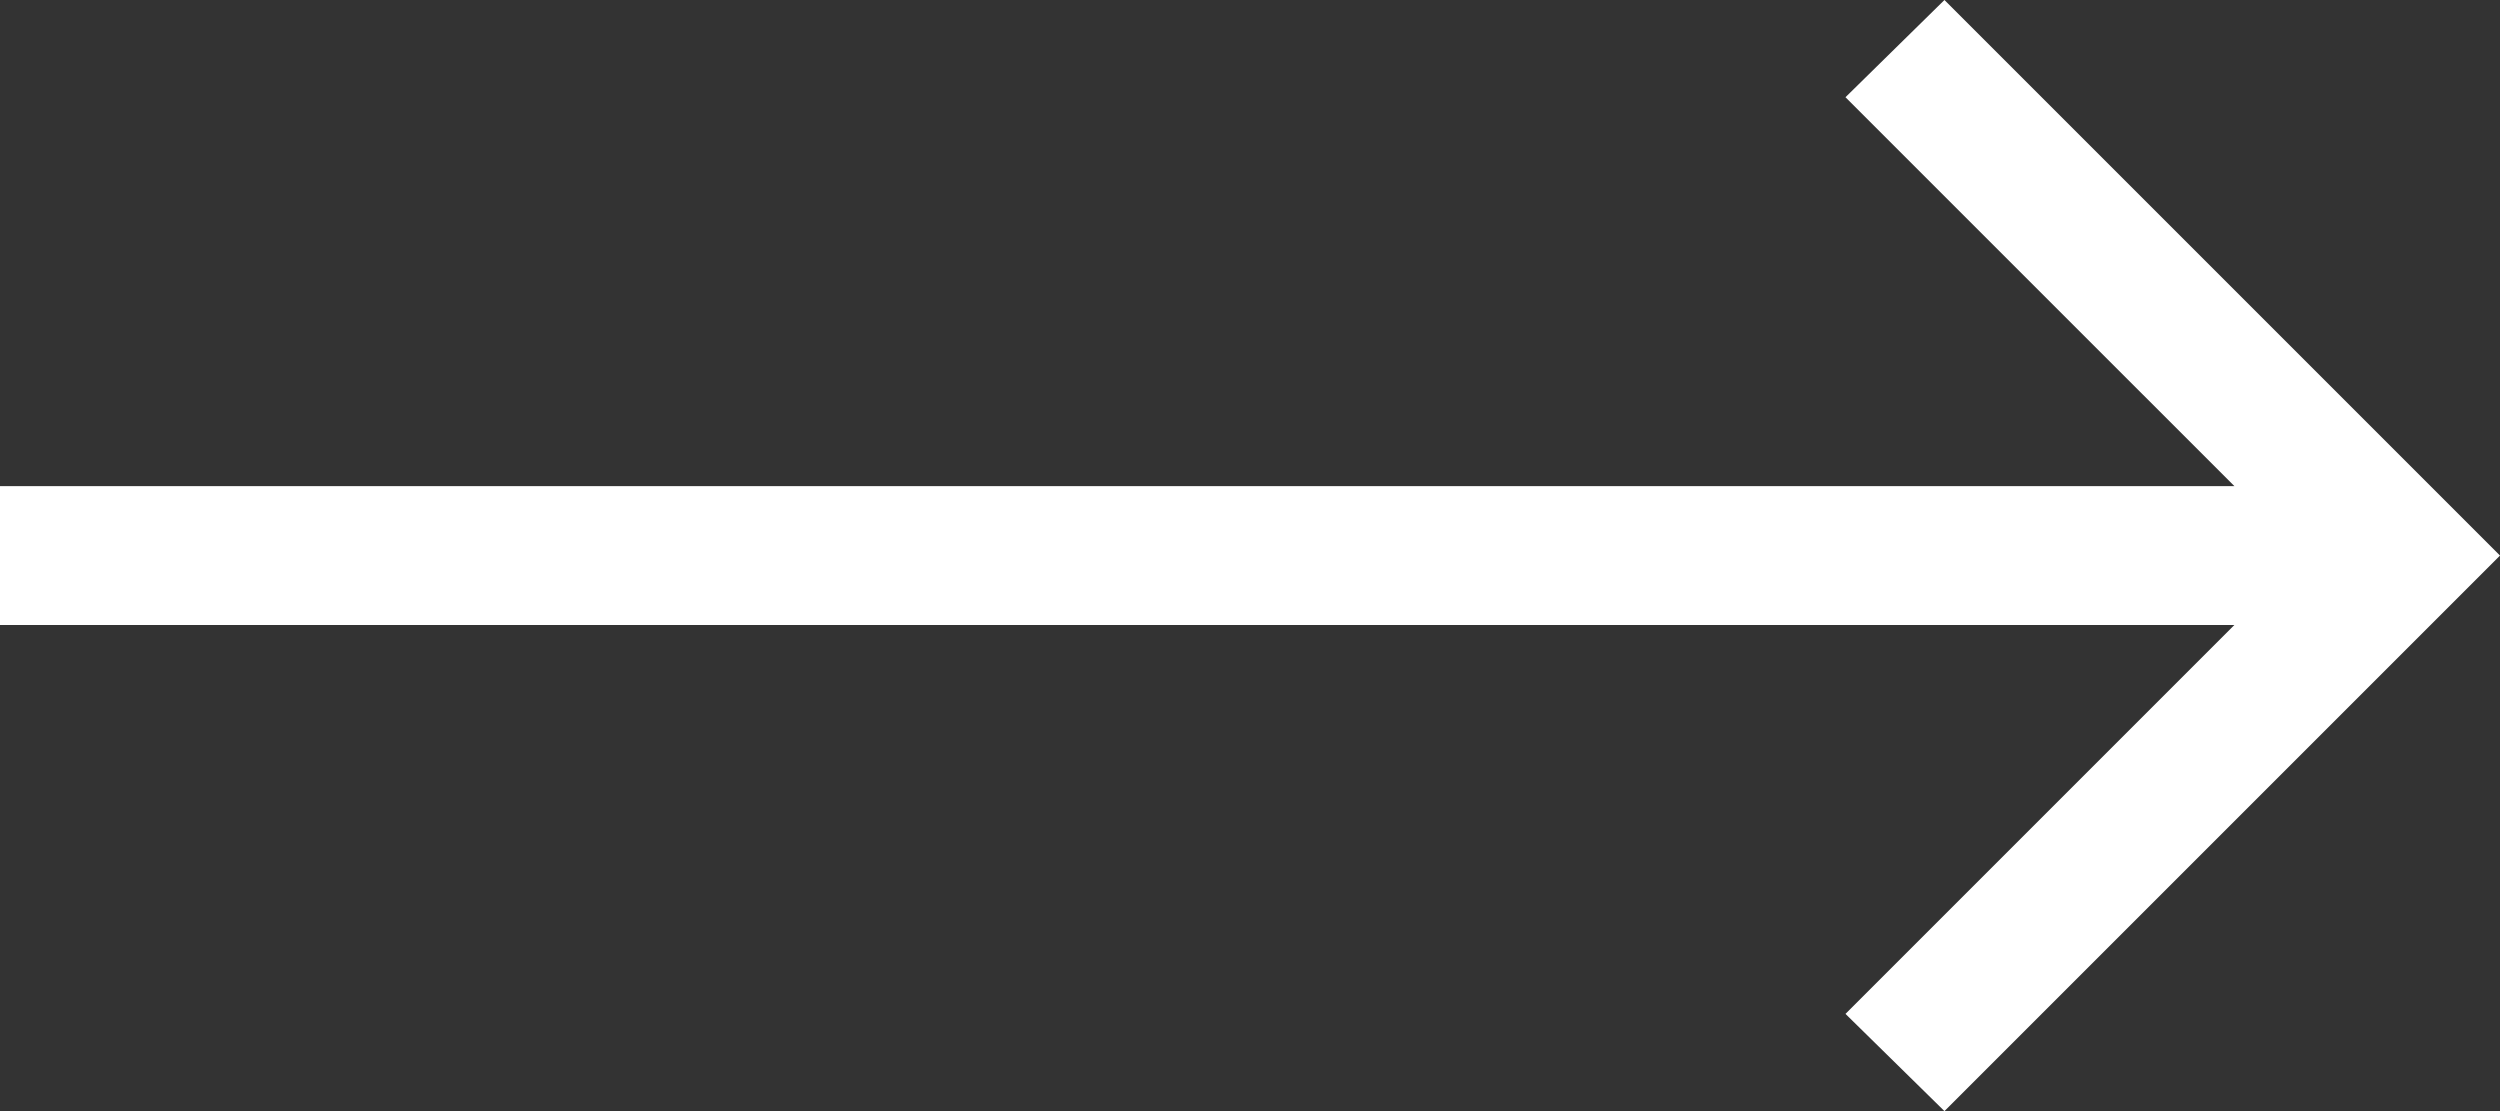 <svg width="36" height="16" viewBox="0 0 36 16" fill="none" xmlns="http://www.w3.org/2000/svg">
<rect x="0" y="0" width="36" height="16" fill="#333333" stroke="none"/>
<path d="M28 16L26.575 14.6L32.175 9H0V7H32.175L26.575 1.4L28 0L36 8L28 16Z" fill="white"/>
</svg>
